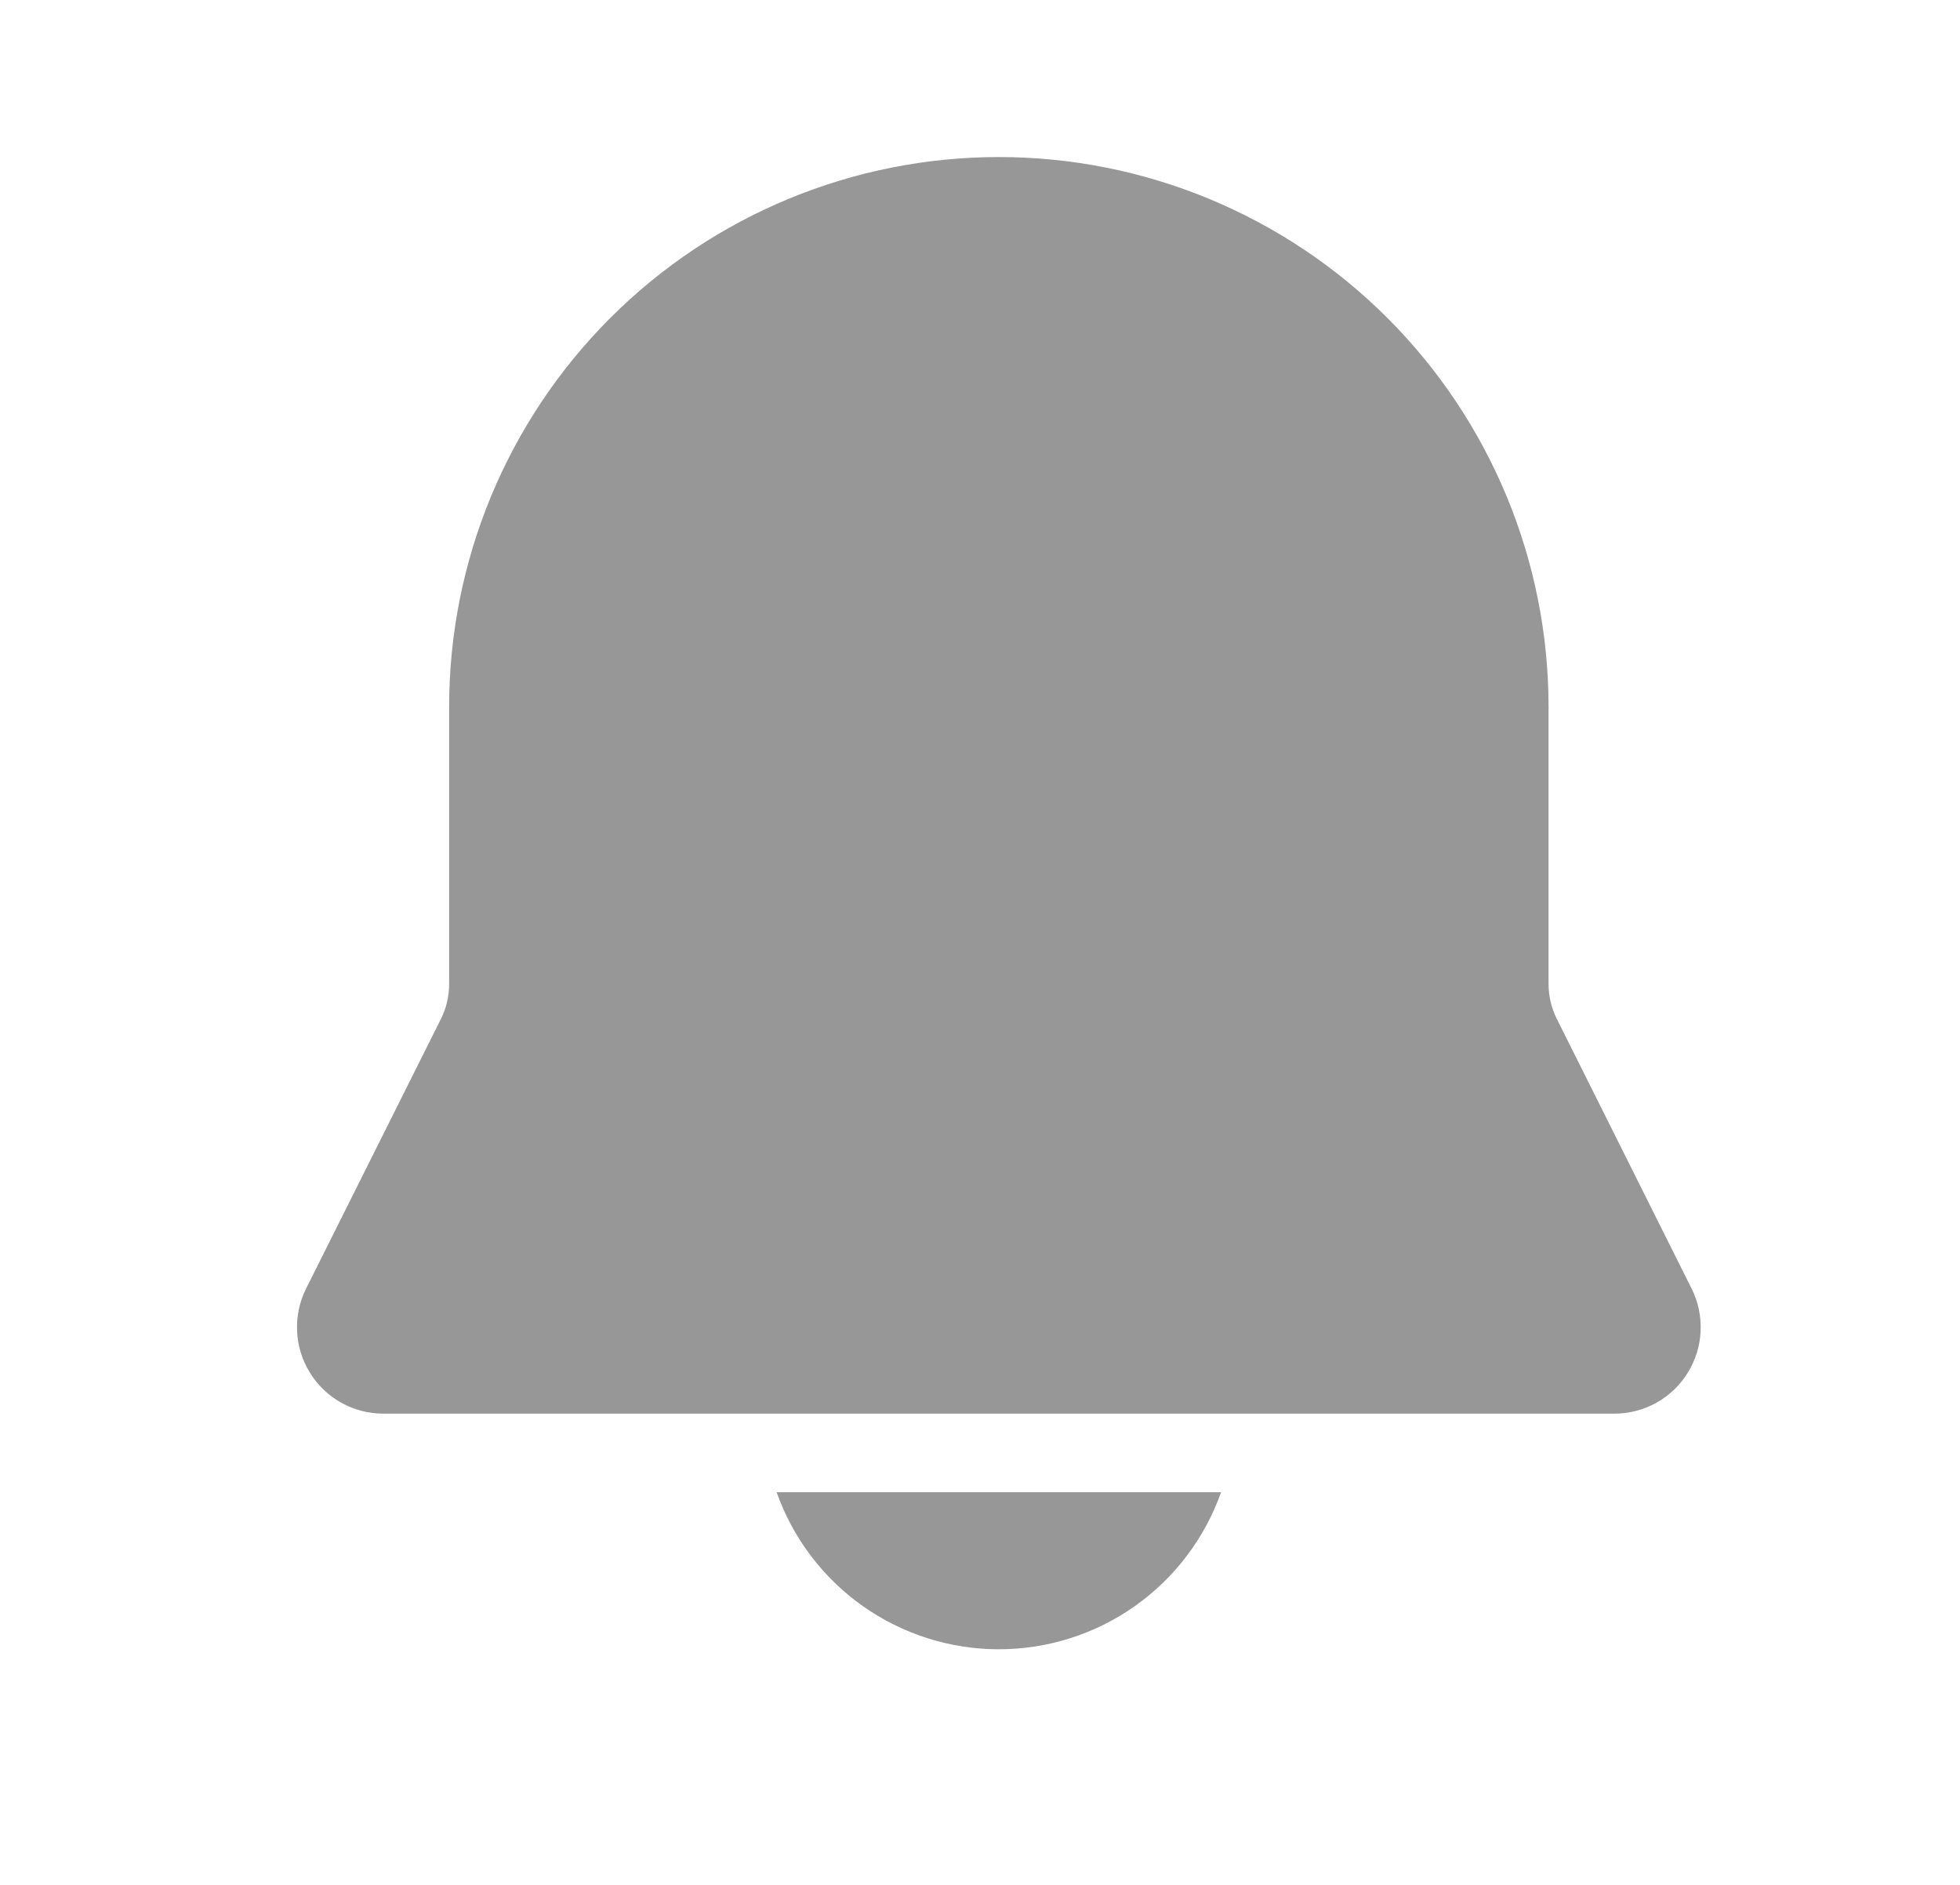 <svg width="26" height="25" viewBox="0 0 26 25" fill="none" xmlns="http://www.w3.org/2000/svg">
<path d="M13.25 2.083C11.316 2.083 9.461 2.851 8.094 4.219C6.727 5.586 5.958 7.441 5.958 9.375V13.05C5.958 13.211 5.921 13.371 5.849 13.515L4.06 17.092C3.973 17.266 3.932 17.46 3.941 17.656C3.949 17.851 4.008 18.04 4.111 18.206C4.213 18.373 4.357 18.51 4.527 18.605C4.698 18.7 4.89 18.75 5.085 18.75H21.415C21.61 18.75 21.802 18.7 21.973 18.605C22.143 18.51 22.287 18.373 22.389 18.206C22.492 18.04 22.551 17.851 22.559 17.656C22.568 17.46 22.527 17.266 22.44 17.092L20.652 13.515C20.58 13.371 20.542 13.212 20.542 13.05V9.375C20.542 7.441 19.773 5.586 18.406 4.219C17.038 2.851 15.184 2.083 13.25 2.083ZM13.25 21.875C12.604 21.875 11.973 21.675 11.445 21.302C10.917 20.929 10.518 20.401 10.302 19.792H16.198C15.982 20.401 15.583 20.929 15.055 21.302C14.527 21.675 13.896 21.875 13.25 21.875Z" fill="#979797"/>
</svg>
